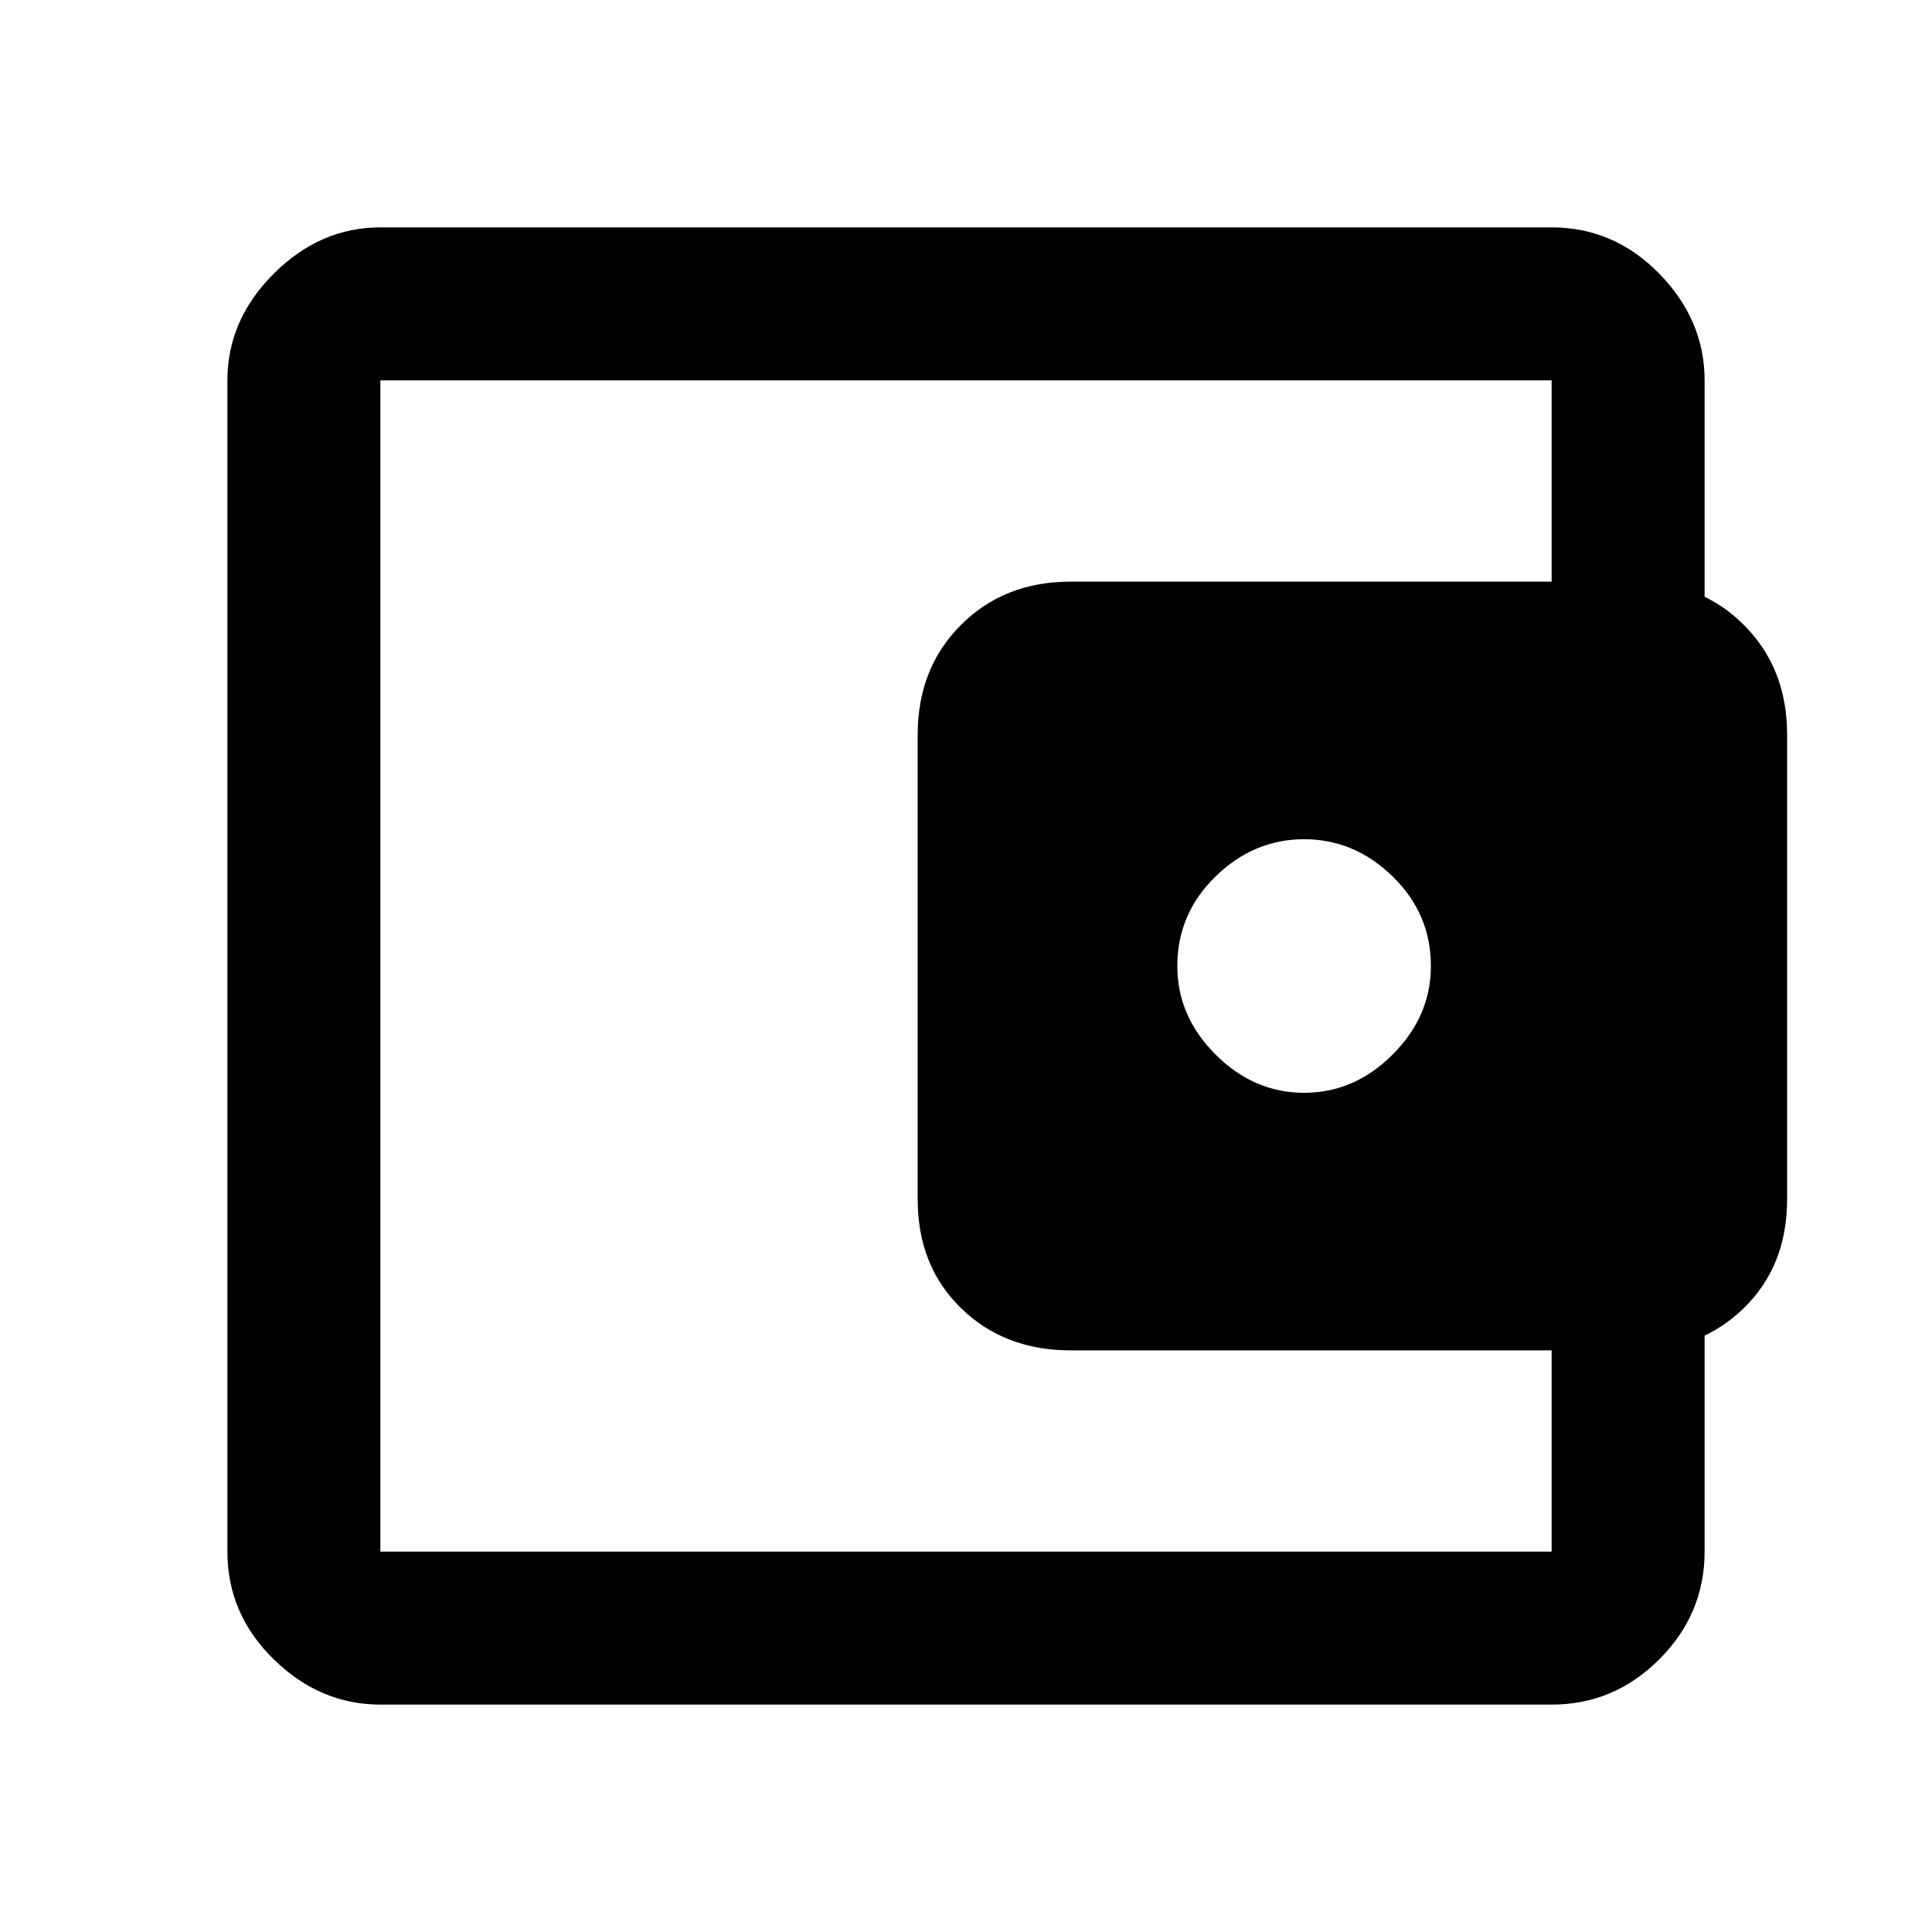 <svg xmlns="http://www.w3.org/2000/svg" height="40" width="40"><path d="M27 22.625Q28.042 22.625 28.833 21.833Q29.625 21.042 29.625 20Q29.625 18.917 28.833 18.146Q28.042 17.375 27 17.375Q25.958 17.375 25.167 18.146Q24.375 18.917 24.375 20Q24.375 21.042 25.167 21.833Q25.958 22.625 27 22.625ZM7.875 30.667Q7.875 30.667 7.875 31.396Q7.875 32.125 7.875 32.125Q7.875 32.125 7.875 32.125Q7.875 32.125 7.875 32.125V7.875Q7.875 7.875 7.875 7.875Q7.875 7.875 7.875 7.875Q7.875 7.875 7.875 8.625Q7.875 9.375 7.875 9.375Q7.875 9.375 7.875 11.042Q7.875 12.708 7.875 15.208V24.833Q7.875 27.375 7.875 29.021Q7.875 30.667 7.875 30.667ZM7.875 35.292Q6.625 35.292 5.667 34.354Q4.708 33.417 4.708 32.125V7.875Q4.708 6.625 5.667 5.667Q6.625 4.708 7.875 4.708H32.125Q33.417 4.708 34.354 5.667Q35.292 6.625 35.292 7.875V12.875H32.125V7.875Q32.125 7.875 32.125 7.875Q32.125 7.875 32.125 7.875H7.875Q7.875 7.875 7.875 7.875Q7.875 7.875 7.875 7.875V32.125Q7.875 32.125 7.875 32.125Q7.875 32.125 7.875 32.125H32.125Q32.125 32.125 32.125 32.125Q32.125 32.125 32.125 32.125V27.125H35.292V32.125Q35.292 33.417 34.354 34.354Q33.417 35.292 32.125 35.292ZM22.167 27.958Q20.792 27.958 19.896 27.083Q19 26.208 19 24.833V15.208Q19 13.833 19.896 12.938Q20.792 12.042 22.167 12.042H33.833Q35.208 12.042 36.104 12.938Q37 13.833 37 15.208V24.833Q37 26.208 36.104 27.083Q35.208 27.958 33.833 27.958Z"/></svg>